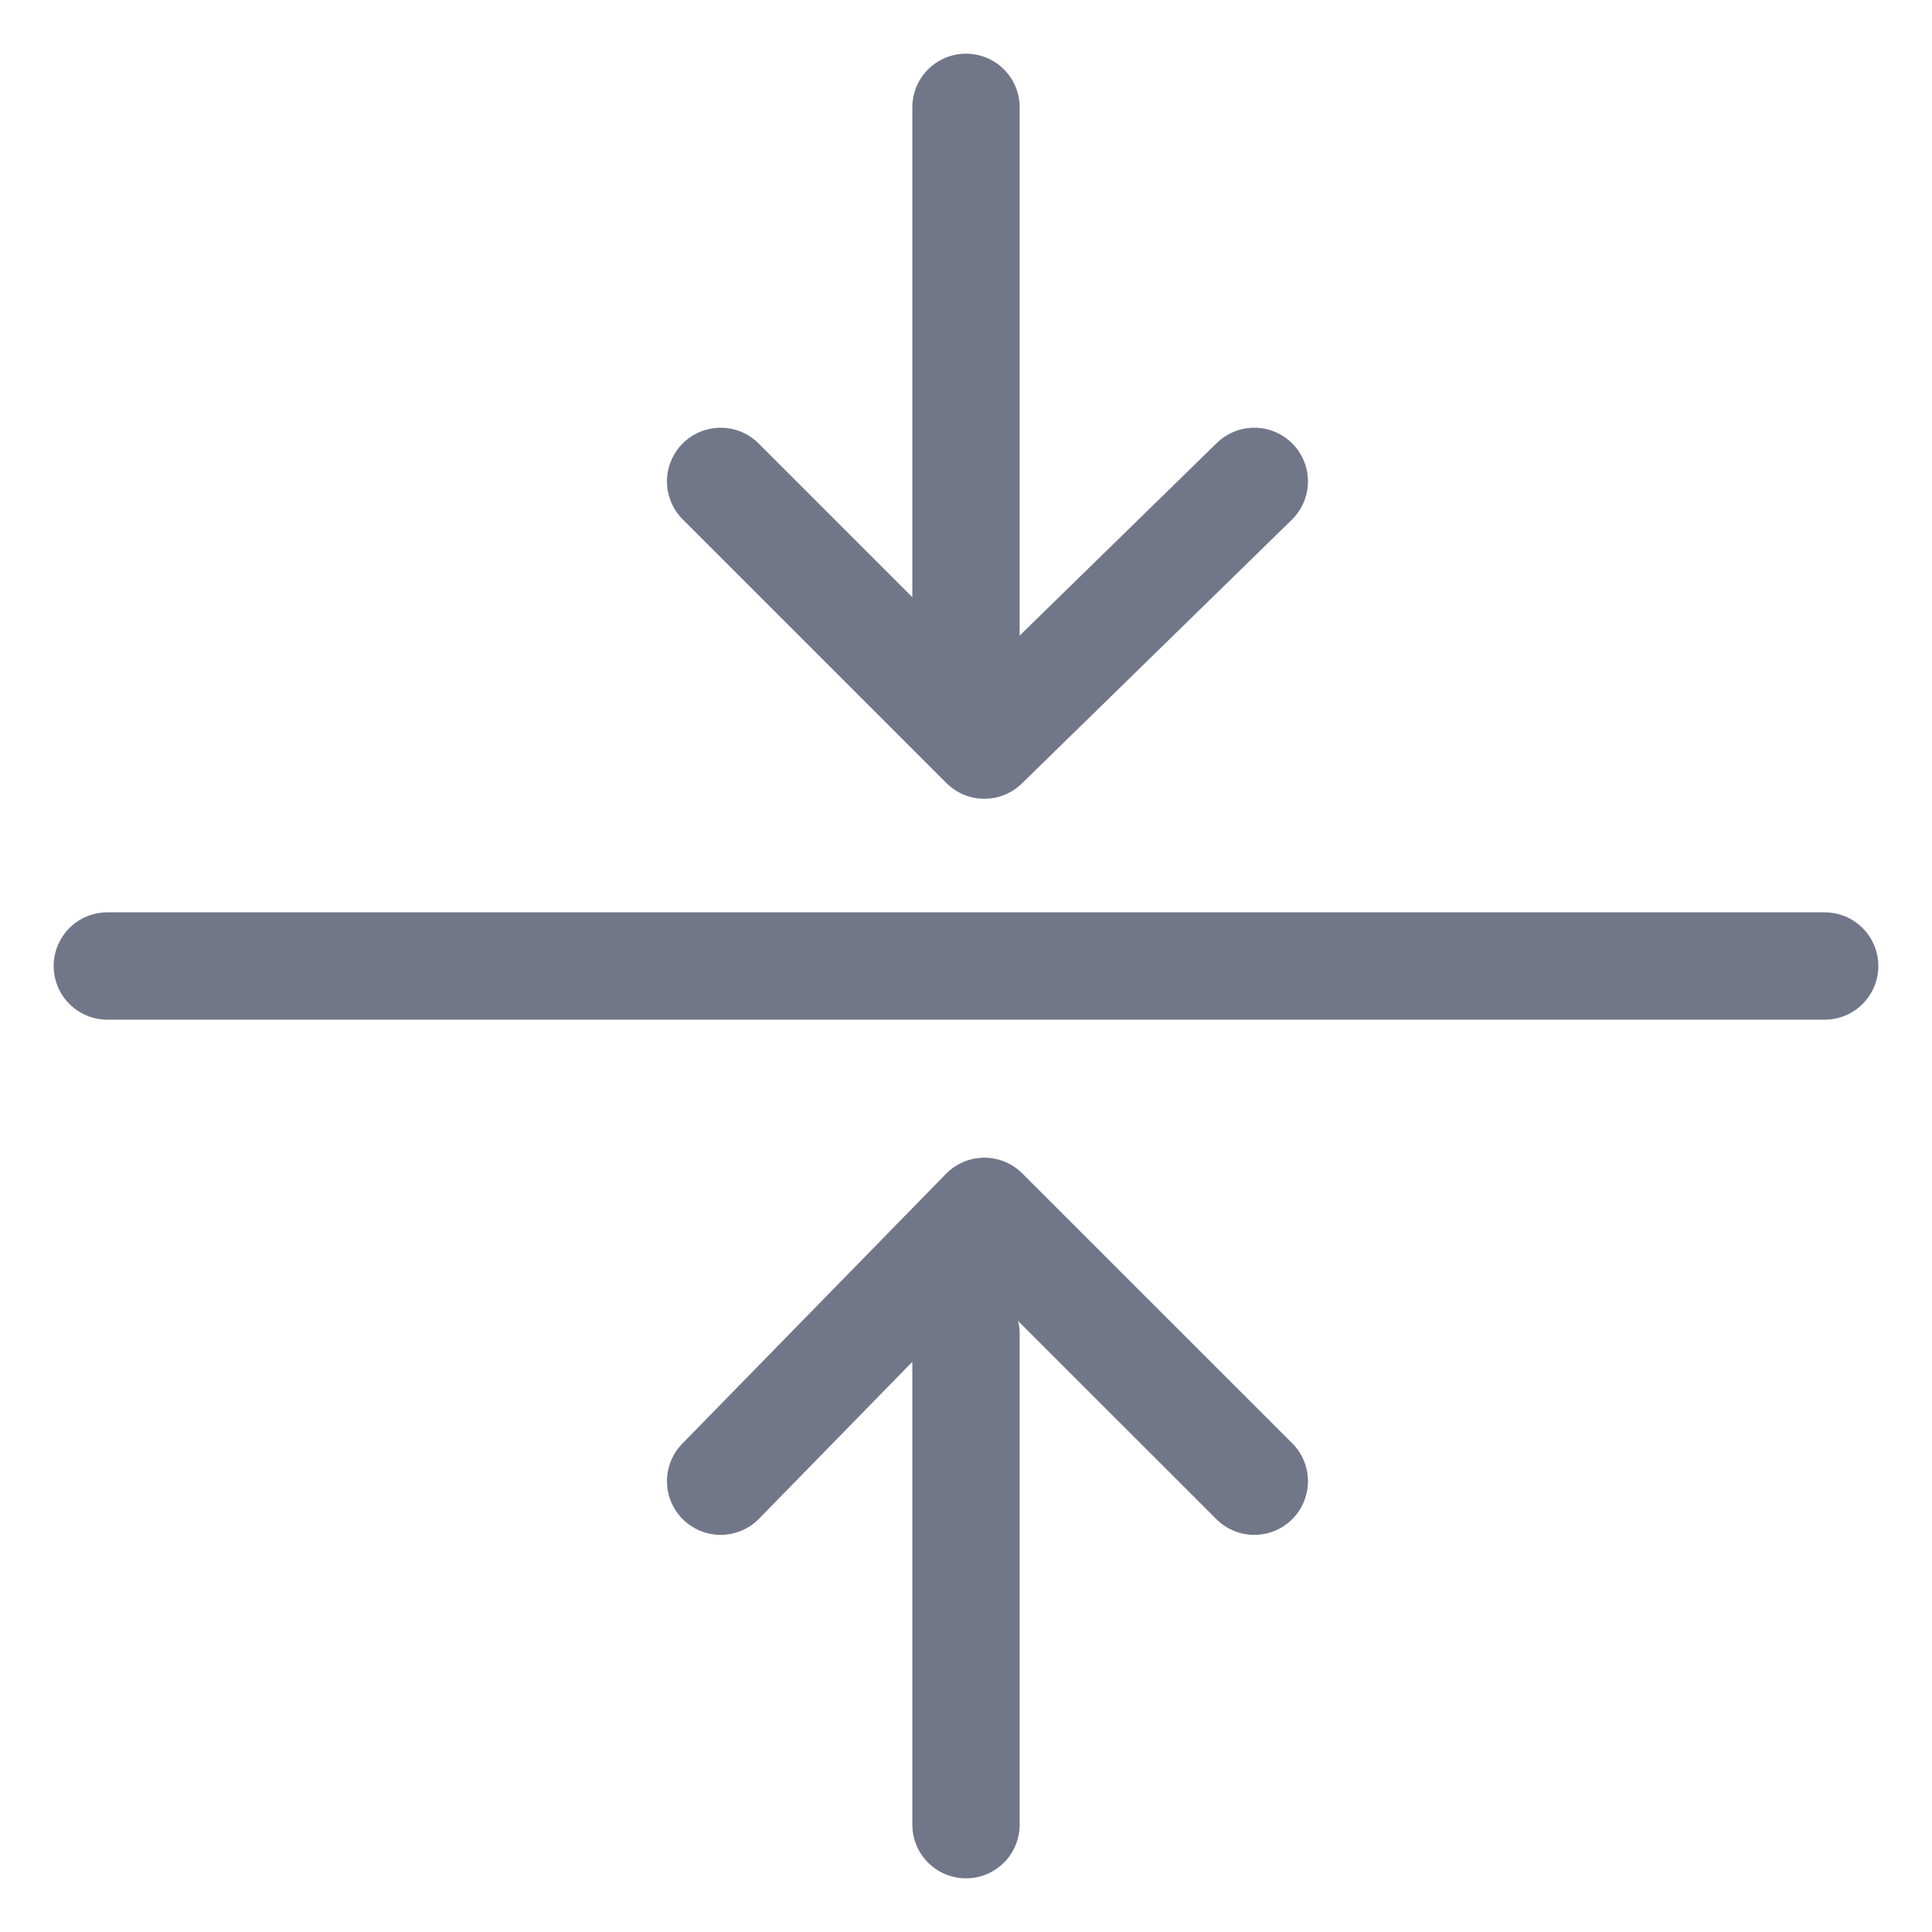 <svg width="18" height="18" viewBox="0 0 18 18" fill="none" xmlns="http://www.w3.org/2000/svg">
<path d="M9 6.714L9 1" stroke="#727689" stroke-linecap="round"/>
<path d="M9 17V12.429" stroke="#727689" stroke-linecap="round"/>
<path d="M1 9H17" stroke="#727689" stroke-miterlimit="10" stroke-linecap="round" stroke-linejoin="round"/>
<path d="M6.714 13.8L9.171 11.286L11.686 13.8" stroke="#727689" stroke-miterlimit="10" stroke-linecap="round" stroke-linejoin="round"/>
<path d="M11.686 4.485L9.171 6.942L6.714 4.485" stroke="#727689" stroke-miterlimit="10" stroke-linecap="round" stroke-linejoin="round"/>
</svg>
